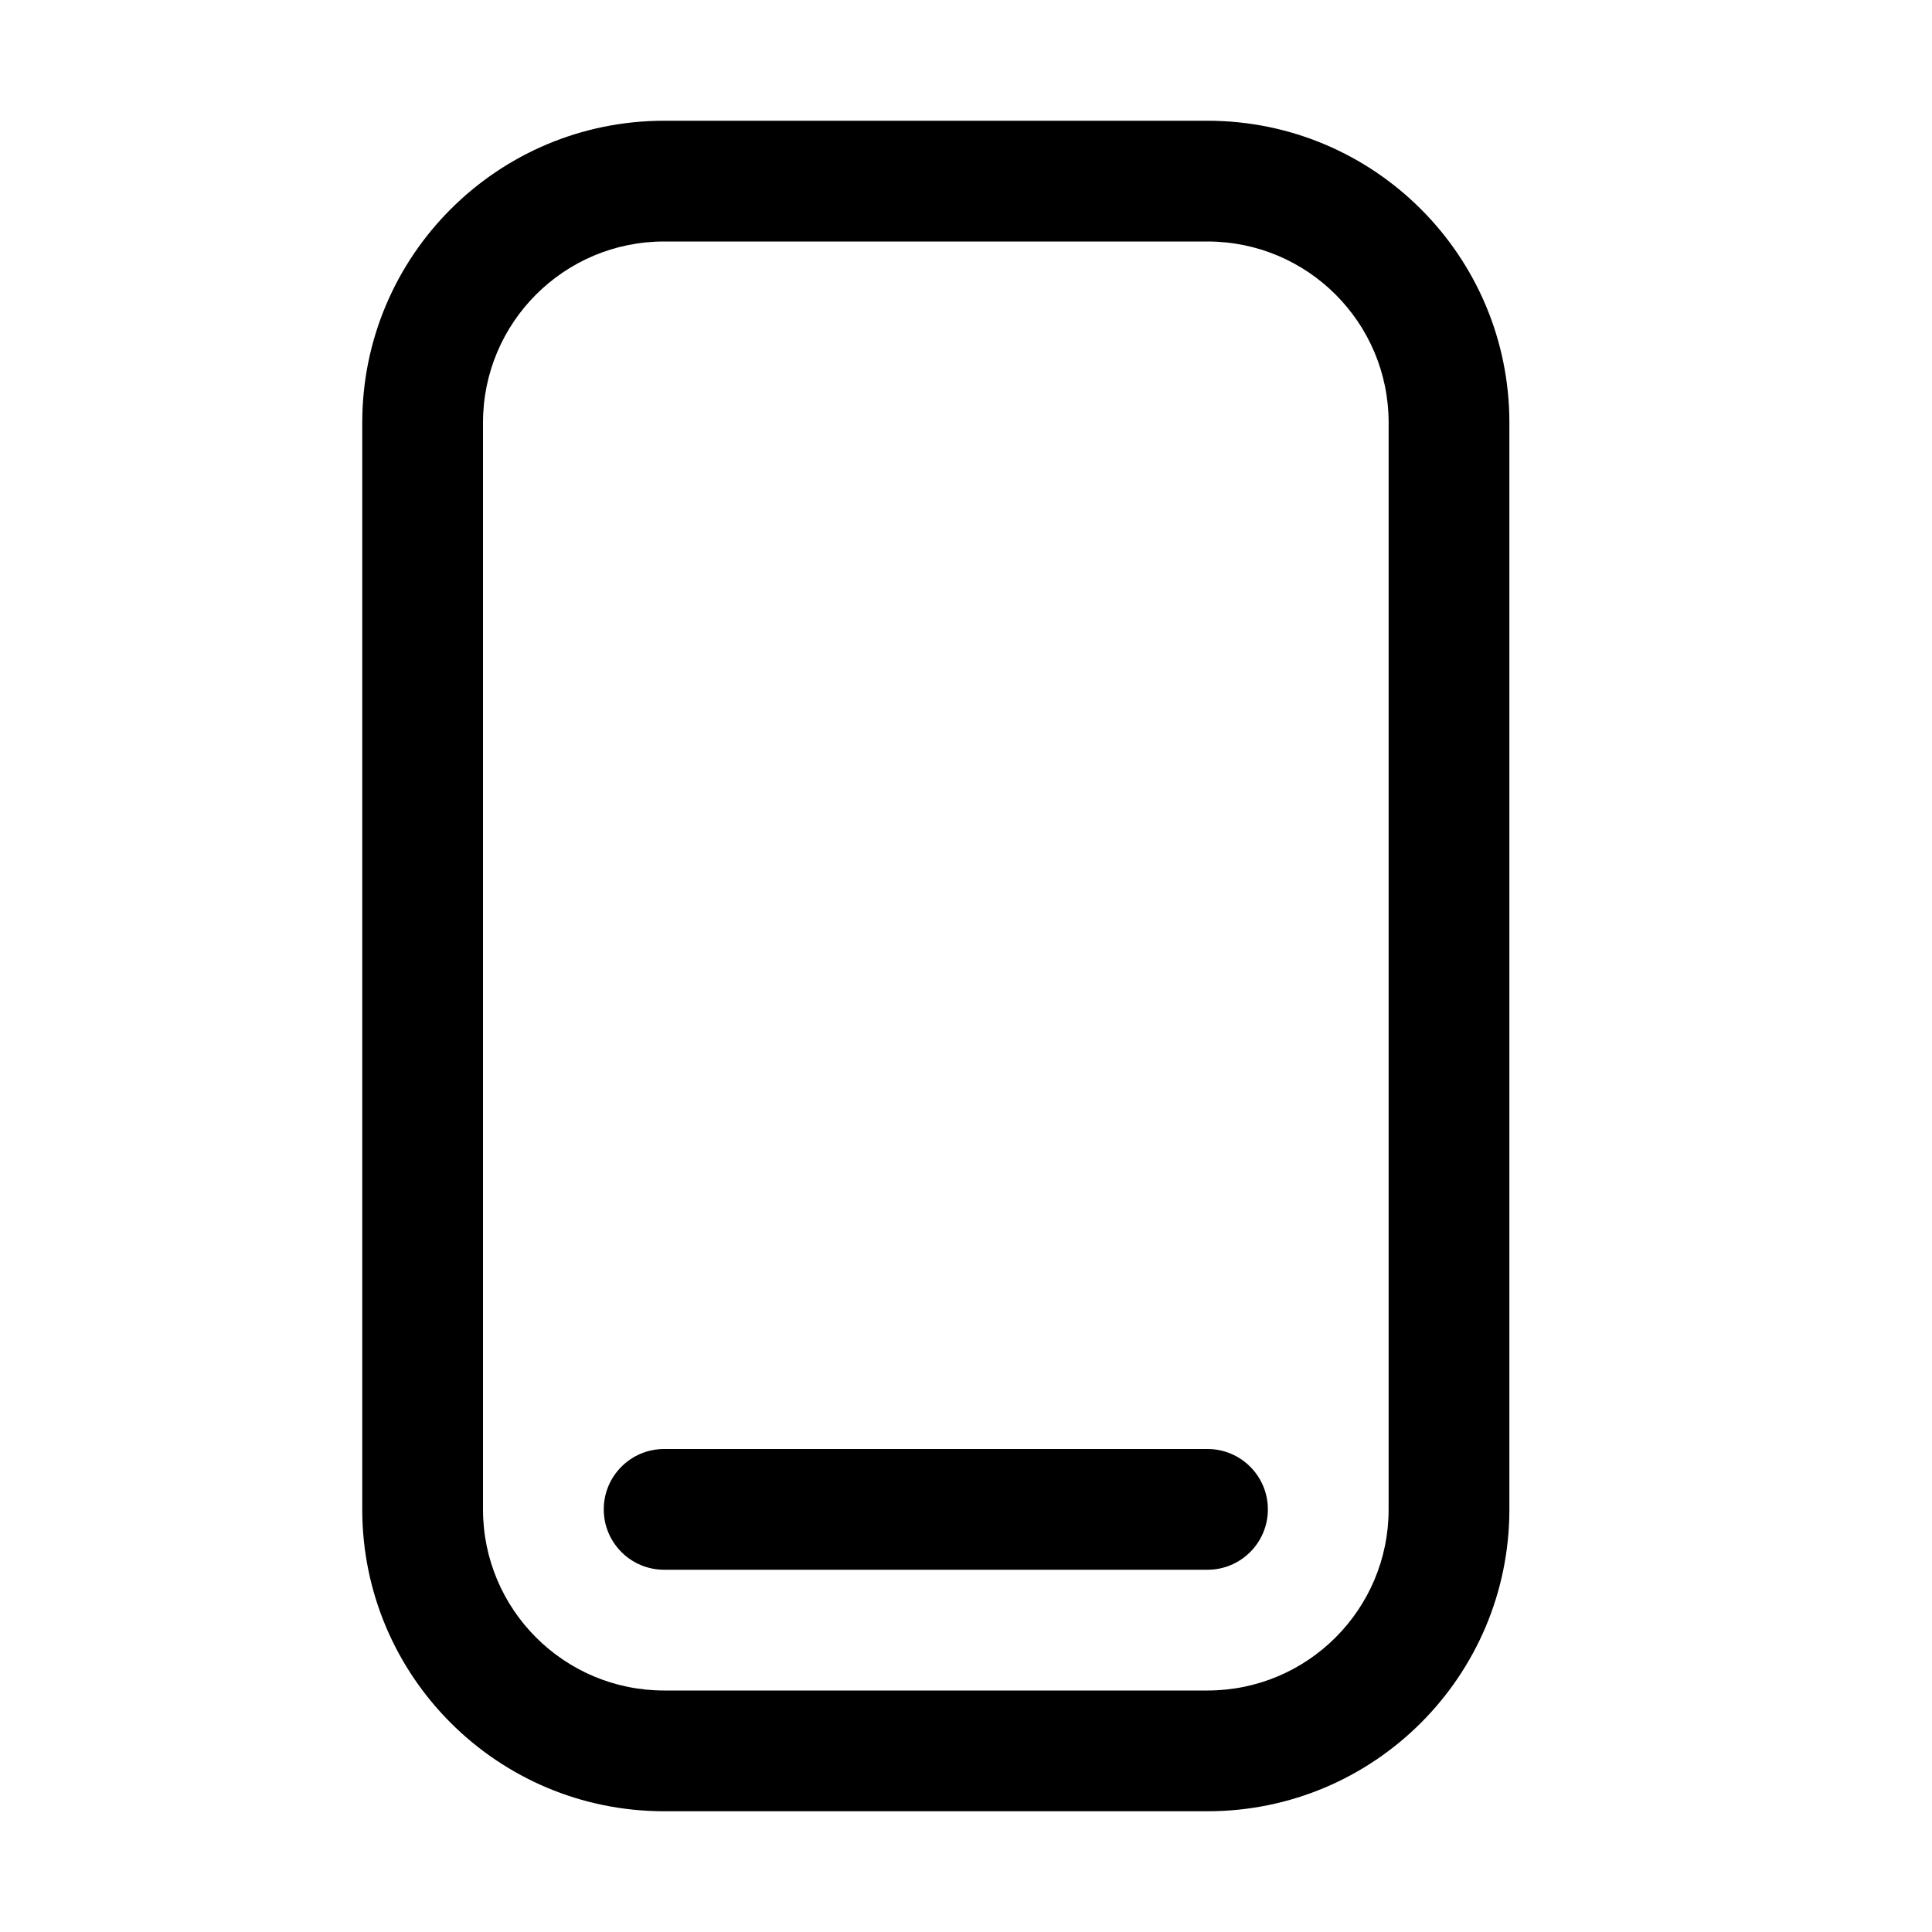 <svg width="32" height="32" viewBox="0 0 32 32" fill="none" xmlns="http://www.w3.org/2000/svg">
<rect width="32" height="32" fill="white"/>
<path d="M20 26C20.552 26 21 25.552 21 25C21 24.448 20.552 24 20 24V26ZM11 24C10.448 24 10 24.448 10 25C10 25.552 10.448 26 11 26V24ZM20 3V4V3ZM11 3V2V3ZM7 25H8H7ZM7 7H6H7ZM20 29V28V29ZM11 29V30V29ZM24 25L25 25L24 25ZM24 7L23 7L24 7ZM20 2L11 2V4L20 4V2ZM8 25L8 7H6L6 25H8ZM20 28H11V30H20V28ZM25 25L25 7L23 7L23 25L25 25ZM20 30C22.761 30 25 27.761 25 25L23 25C23 26.657 21.657 28 20 28V30ZM20 4C21.657 4 23 5.343 23 7L25 7C25 4.239 22.761 2 20 2V4ZM11 2C8.239 2 6 4.239 6 7H8C8 5.343 9.343 4 11 4V2ZM6 25C6 27.761 8.239 30 11 30V28C9.343 28 8 26.657 8 25H6ZM11 26H20V24H11V26Z" fill="black"/>
</svg>
